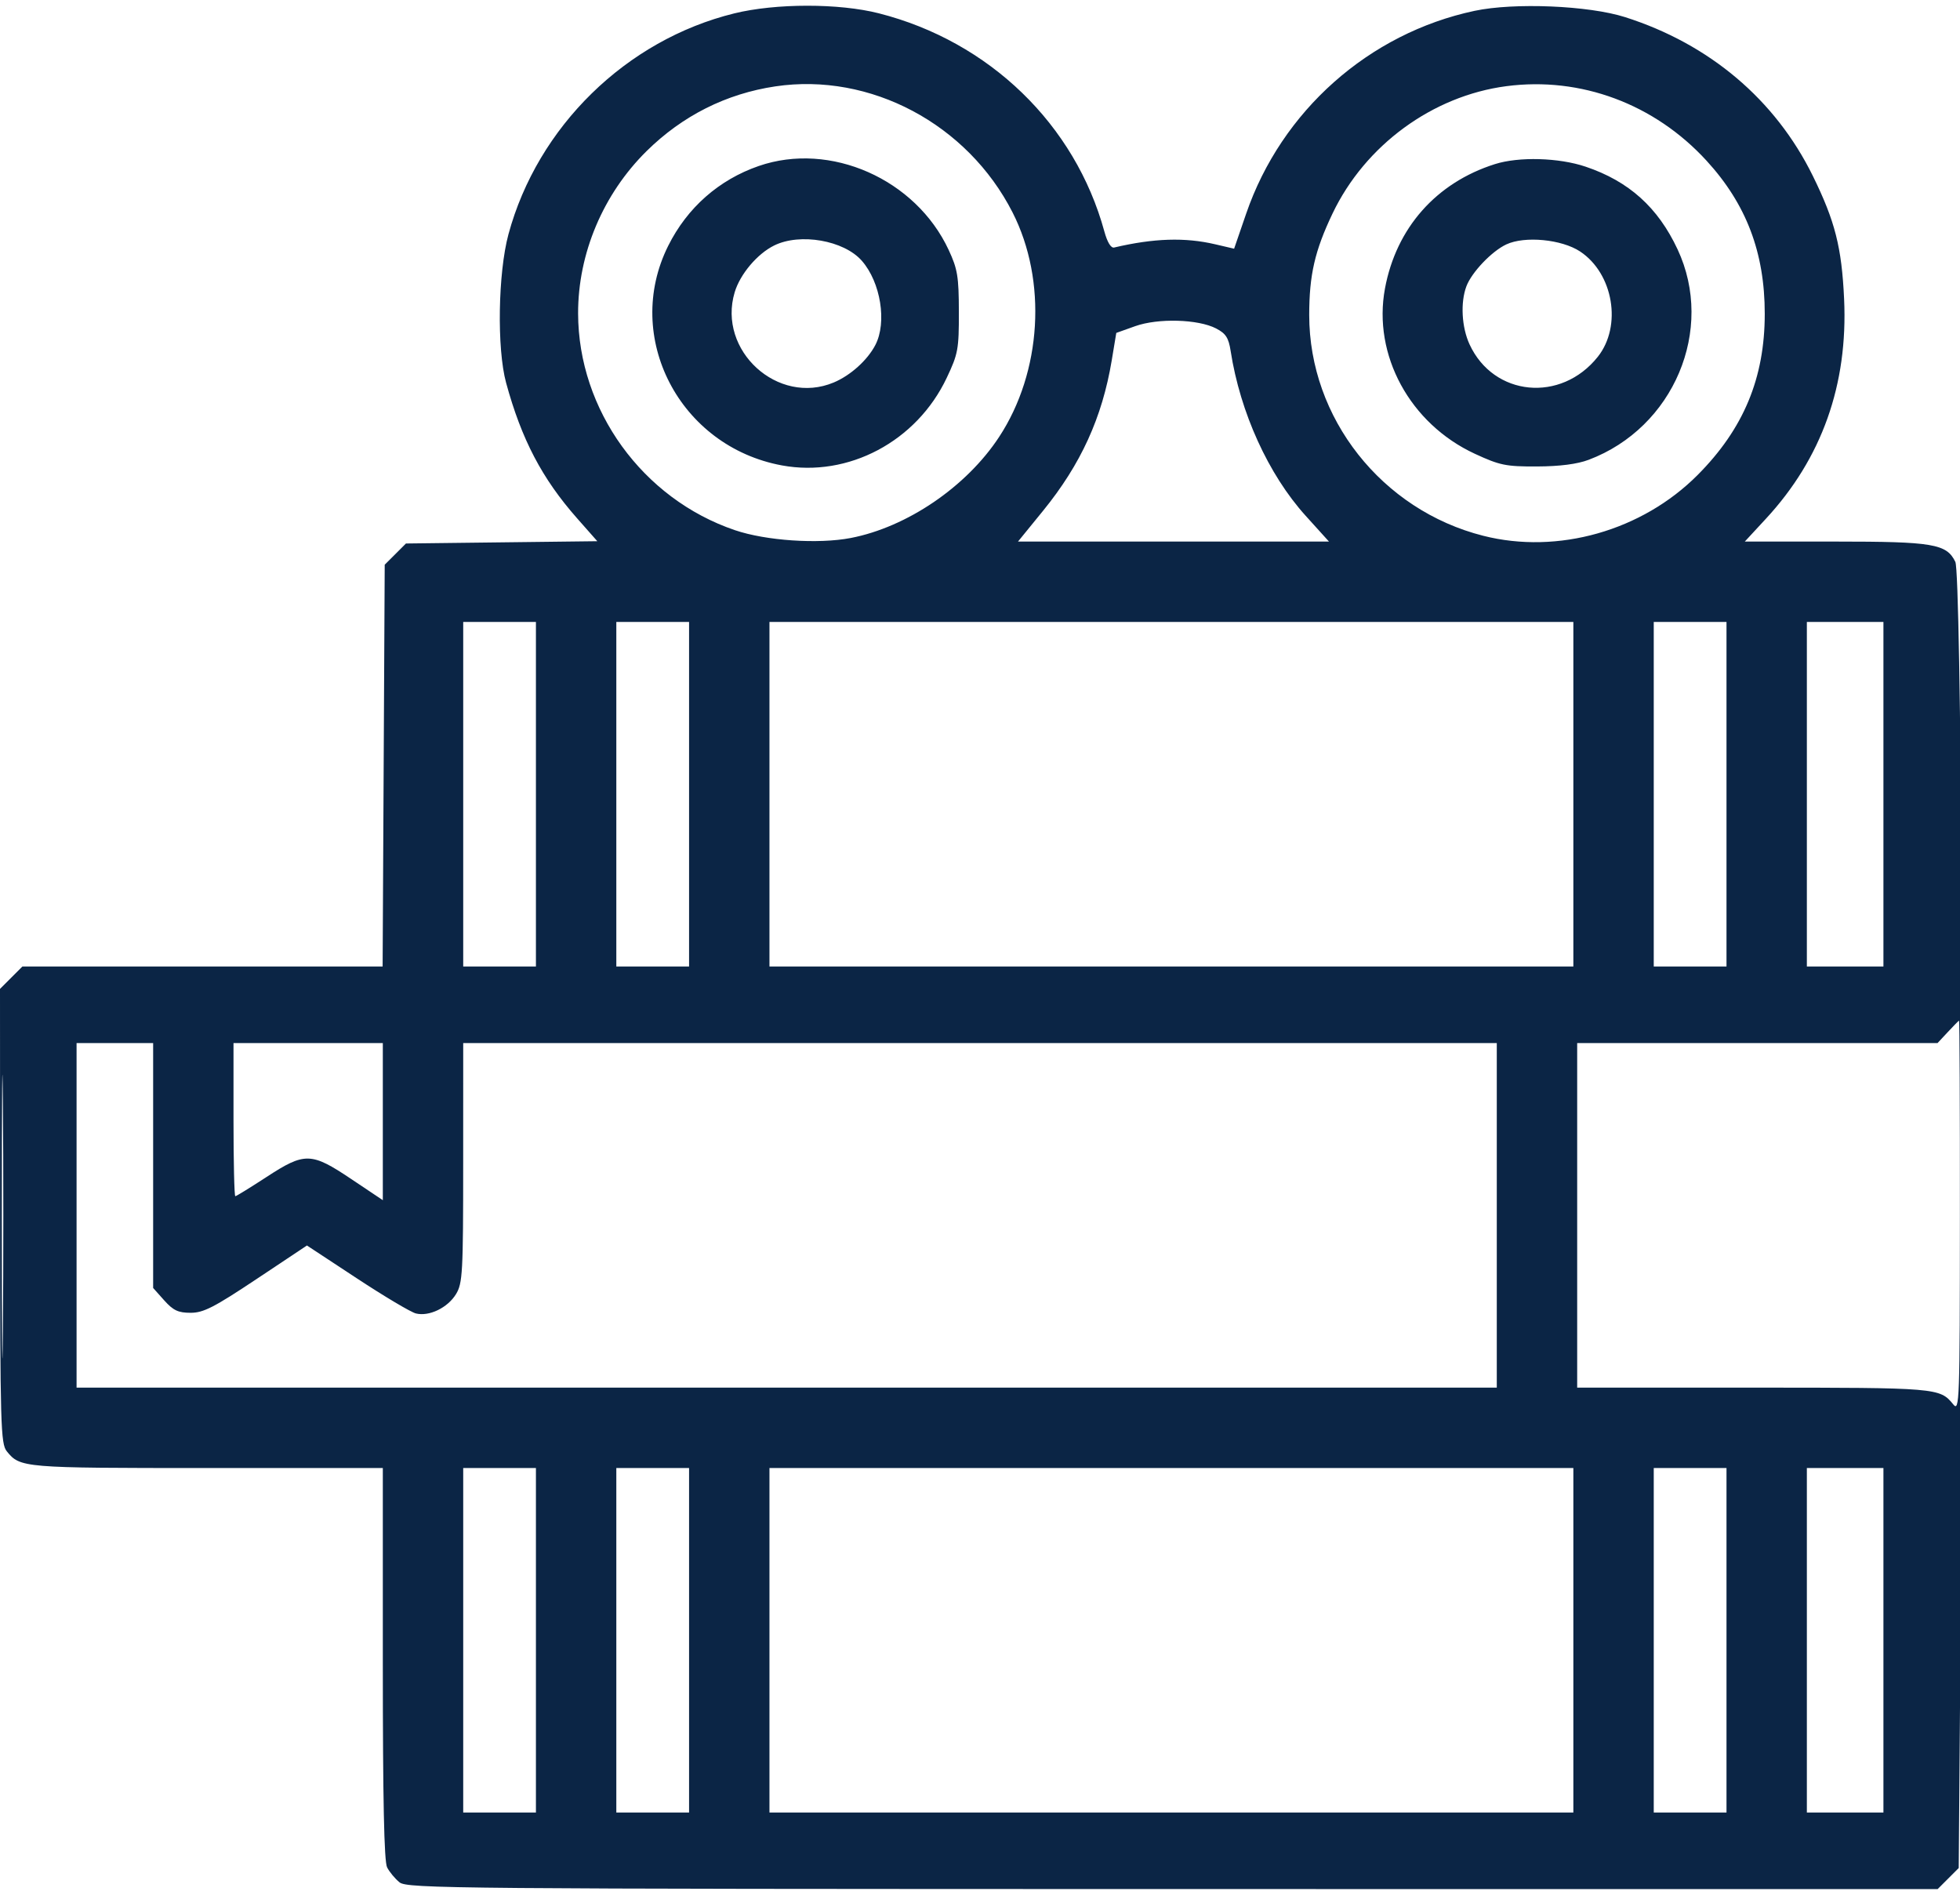 <svg width="60" height="58" viewBox="0 0 60 58" fill="none" xmlns="http://www.w3.org/2000/svg">
<path fill-rule="evenodd" clip-rule="evenodd" d="M22.477 0.41C19.168 1.224 16.458 3.875 15.565 7.171C15.245 8.356 15.208 10.668 15.492 11.715C15.965 13.451 16.594 14.652 17.668 15.868L18.285 16.567L15.356 16.602L12.427 16.637L12.102 16.962L11.777 17.286L11.745 23.436L11.713 29.586H6.199H0.685L0.343 29.928L0 30.271L0.003 37.223C0.005 43.634 0.021 44.195 0.208 44.426C0.617 44.931 0.698 44.938 6.32 44.938H11.719V50.922C11.719 55.098 11.758 56.983 11.85 57.162C11.922 57.303 12.093 57.509 12.23 57.62C12.466 57.811 13.887 57.823 35.898 57.826L59.315 57.828L59.638 57.505L59.961 57.182L60.041 47.118C60.14 34.69 60.034 17.566 59.857 17.199C59.59 16.648 59.179 16.578 56.19 16.578H53.412L54.056 15.882C55.771 14.03 56.574 11.774 56.452 9.149C56.379 7.571 56.175 6.769 55.496 5.387C54.348 3.051 52.332 1.347 49.746 0.524C48.63 0.169 46.352 0.074 45.139 0.332C41.904 1.02 39.229 3.395 38.148 6.54L37.779 7.613L37.2 7.478C36.273 7.261 35.322 7.292 34.106 7.577C34.009 7.6 33.897 7.415 33.807 7.086C32.911 3.809 30.287 1.27 26.905 0.408C25.685 0.097 23.747 0.098 22.477 0.41ZM23.736 2.644C22.232 2.868 20.893 3.541 19.794 4.625C18.462 5.94 17.693 7.761 17.697 9.595C17.703 12.552 19.67 15.27 22.5 16.23C23.449 16.552 25.046 16.66 26.041 16.469C27.767 16.137 29.586 14.899 30.586 13.374C31.892 11.384 32.059 8.593 30.998 6.505C29.62 3.796 26.64 2.211 23.736 2.644ZM46.113 2.638C43.853 2.934 41.79 4.445 40.792 6.536C40.249 7.674 40.078 8.417 40.078 9.645C40.078 12.798 42.299 15.615 45.406 16.401C47.69 16.98 50.268 16.248 51.969 14.539C53.376 13.125 54.023 11.57 54.023 9.605C54.023 7.732 53.459 6.249 52.241 4.919C50.647 3.18 48.389 2.339 46.113 2.638ZM23.228 5.081C22.007 5.503 21.038 6.357 20.455 7.525C19.062 10.315 20.8 13.669 23.938 14.247C25.971 14.621 28.06 13.512 28.981 11.567C29.329 10.833 29.355 10.69 29.353 9.547C29.351 8.465 29.313 8.236 29.041 7.651C28.031 5.481 25.416 4.325 23.228 5.081ZM45.762 5.024C43.965 5.593 42.741 6.978 42.397 8.831C42.018 10.868 43.162 12.971 45.149 13.891C45.915 14.245 46.097 14.283 47.051 14.279C47.748 14.276 48.284 14.207 48.633 14.075C51.237 13.093 52.505 10.091 51.354 7.632C50.753 6.348 49.863 5.548 48.539 5.102C47.718 4.825 46.496 4.791 45.762 5.024ZM23.7 7.514C23.182 7.769 22.657 8.391 22.49 8.947C21.956 10.731 23.812 12.423 25.521 11.709C26.034 11.494 26.553 11.028 26.796 10.562C27.157 9.87 26.96 8.64 26.382 7.982C25.834 7.357 24.492 7.123 23.7 7.514ZM46.113 7.481C45.668 7.688 45.052 8.334 44.89 8.763C44.703 9.259 44.744 10.017 44.987 10.543C45.723 12.137 47.786 12.337 48.912 10.922C49.66 9.981 49.39 8.373 48.37 7.698C47.808 7.326 46.679 7.217 46.113 7.481ZM34.752 9.984L34.172 10.191L34.033 11.03C33.741 12.783 33.087 14.214 31.93 15.636L31.163 16.578H35.923H40.683L39.968 15.787C38.83 14.528 37.965 12.627 37.673 10.745C37.61 10.34 37.526 10.209 37.227 10.054C36.676 9.769 35.451 9.735 34.752 9.984ZM14.18 24.312V29.586H15.293H16.406V24.312V19.039H15.293H14.18V24.312ZM18.867 24.312V29.586H19.98H21.094V24.312V19.039H19.98H18.867V24.312ZM23.555 24.312V29.586H35.859H48.164V24.312V19.039H35.859H23.555V24.312ZM50.625 24.312V29.586H51.738H52.852V24.312V19.039H51.738H50.625V24.312ZM55.312 24.312V29.586H56.484H57.656V24.312V19.039H56.484H55.312V24.312ZM0.055 37.262C0.055 41.129 0.07 42.694 0.088 40.74C0.106 38.785 0.106 35.621 0.088 33.708C0.07 31.796 0.055 33.395 0.055 37.262ZM59.627 31.592L59.312 31.93H53.797H48.281V37.203V42.477H53.68C59.302 42.477 59.383 42.483 59.792 42.988C59.985 43.226 59.995 42.941 59.997 37.232C59.999 33.929 59.987 31.233 59.971 31.241C59.955 31.248 59.8 31.406 59.627 31.592ZM2.344 37.203V42.477H24.082H45.82V37.203V31.93H30H14.18L14.179 35.592C14.179 38.968 14.162 39.282 13.959 39.615C13.703 40.034 13.135 40.307 12.731 40.206C12.576 40.167 11.762 39.683 10.922 39.13L9.396 38.126L7.849 39.156C6.55 40.021 6.228 40.186 5.835 40.186C5.455 40.186 5.303 40.114 5.027 39.806L4.688 39.426V35.678V31.93H3.516H2.344V37.203ZM7.148 34.273C7.148 35.562 7.173 36.617 7.203 36.617C7.234 36.617 7.662 36.353 8.156 36.031C9.33 35.265 9.525 35.269 10.753 36.092L11.719 36.739V34.334V31.93H9.434H7.148V34.273ZM14.18 50.211V55.484H15.293H16.406V50.211V44.938H15.293H14.18V50.211ZM18.867 50.211V55.484H19.98H21.094V50.211V44.938H19.98H18.867V50.211ZM23.555 50.211V55.484H35.859H48.164V50.211V44.938H35.859H23.555V50.211ZM50.625 50.211V55.484H51.738H52.852V50.211V44.938H51.738H50.625V50.211ZM55.312 50.211V55.484H56.484H57.656V50.211V44.938H56.484H55.312V50.211Z" fill="#0B2545"/>
</svg>

